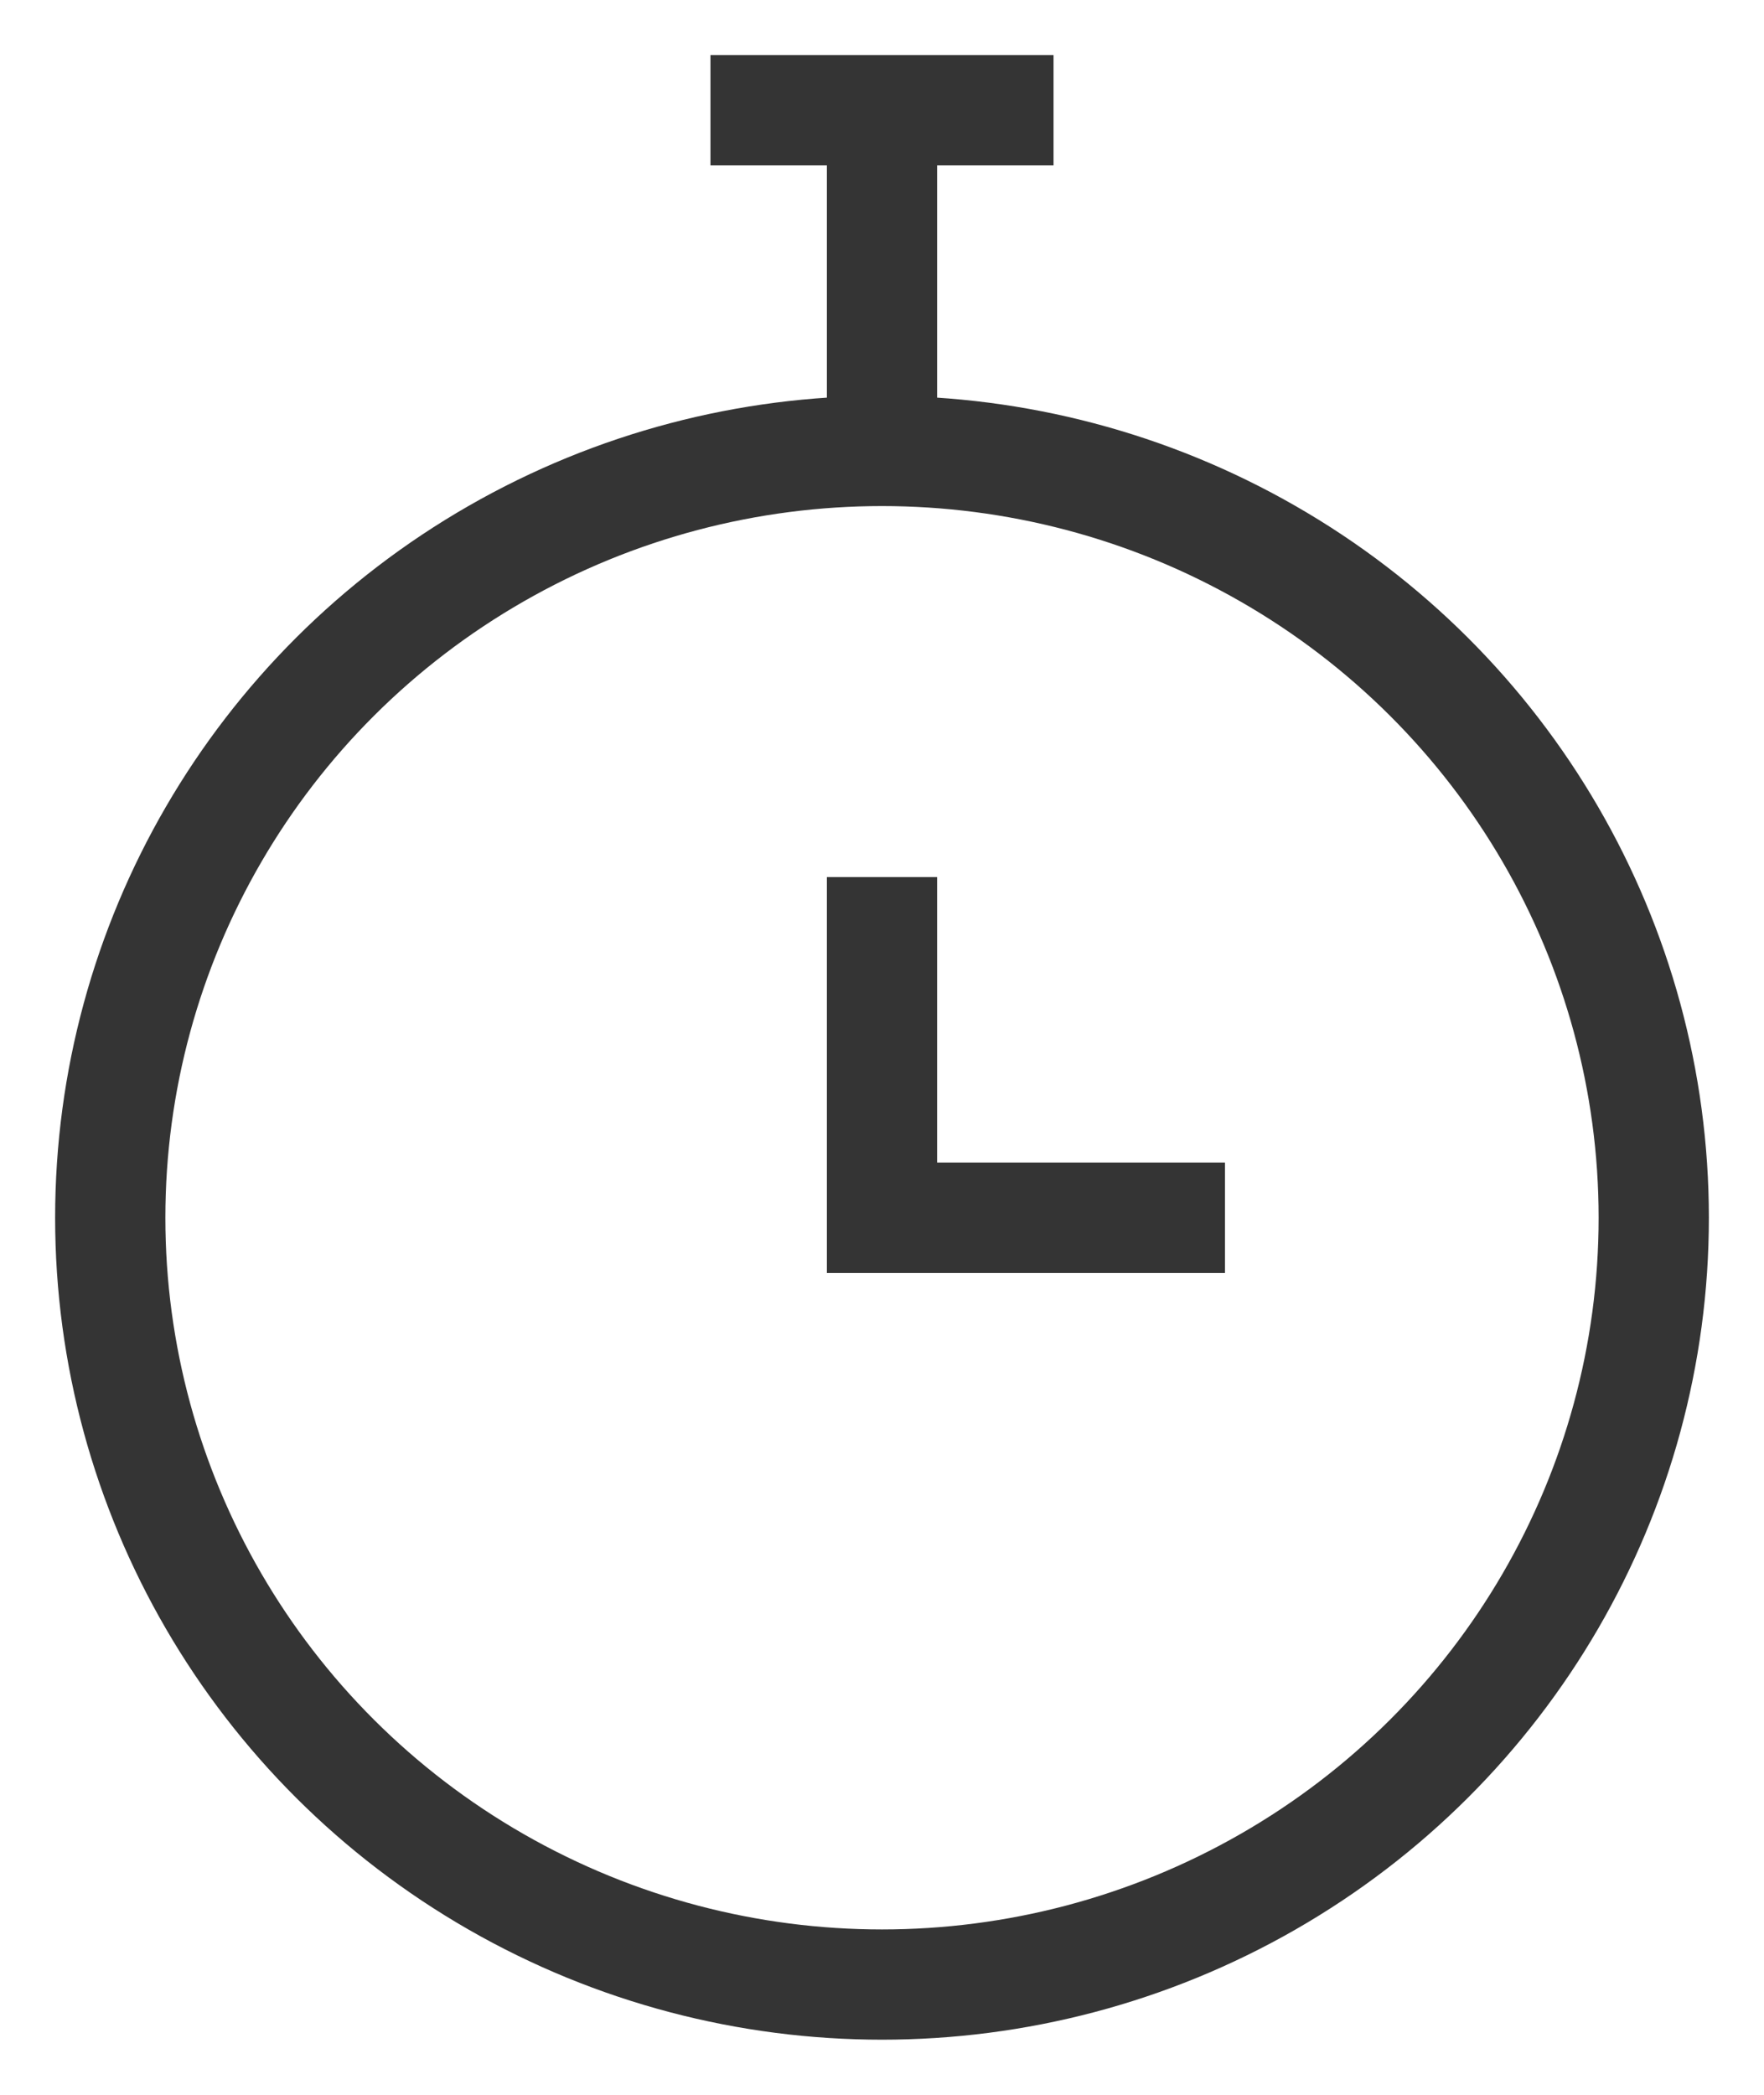 <?xml version="1.0" encoding="UTF-8" standalone="no"?>
<svg width="16px" height="19px" viewBox="0 0 16 19" version="1.1" xmlns="http://www.w3.org/2000/svg" xmlns:xlink="http://www.w3.org/1999/xlink">
    <!-- Generator: Sketch 3.8.3 (29802) - http://www.bohemiancoding.com/sketch -->
    <title>Group 5</title>
    <desc>Created with Sketch.</desc>
    <defs></defs>
    <g id="Page-1" stroke="none" stroke-width="1" fill="none" fill-rule="evenodd">
        <g id="Desktop-HD-Copy-2" transform="translate(-1374, -780)" stroke="#343434">
            <g id="Group-5" transform="translate(1375, 781)">
                <polyline id="Shape" points="7 6.955 7 10.045 10.111 10.045"></polyline>
                <ellipse id="Oval" cx="7" cy="10.045" rx="7" ry="6.955"></ellipse>
                <path d="M5.444,0 L8.556,0" id="Shape"></path>
                <path d="M7,0 L7,3.091" id="Shape"></path>
            </g>
        </g>
    </g>
</svg>
